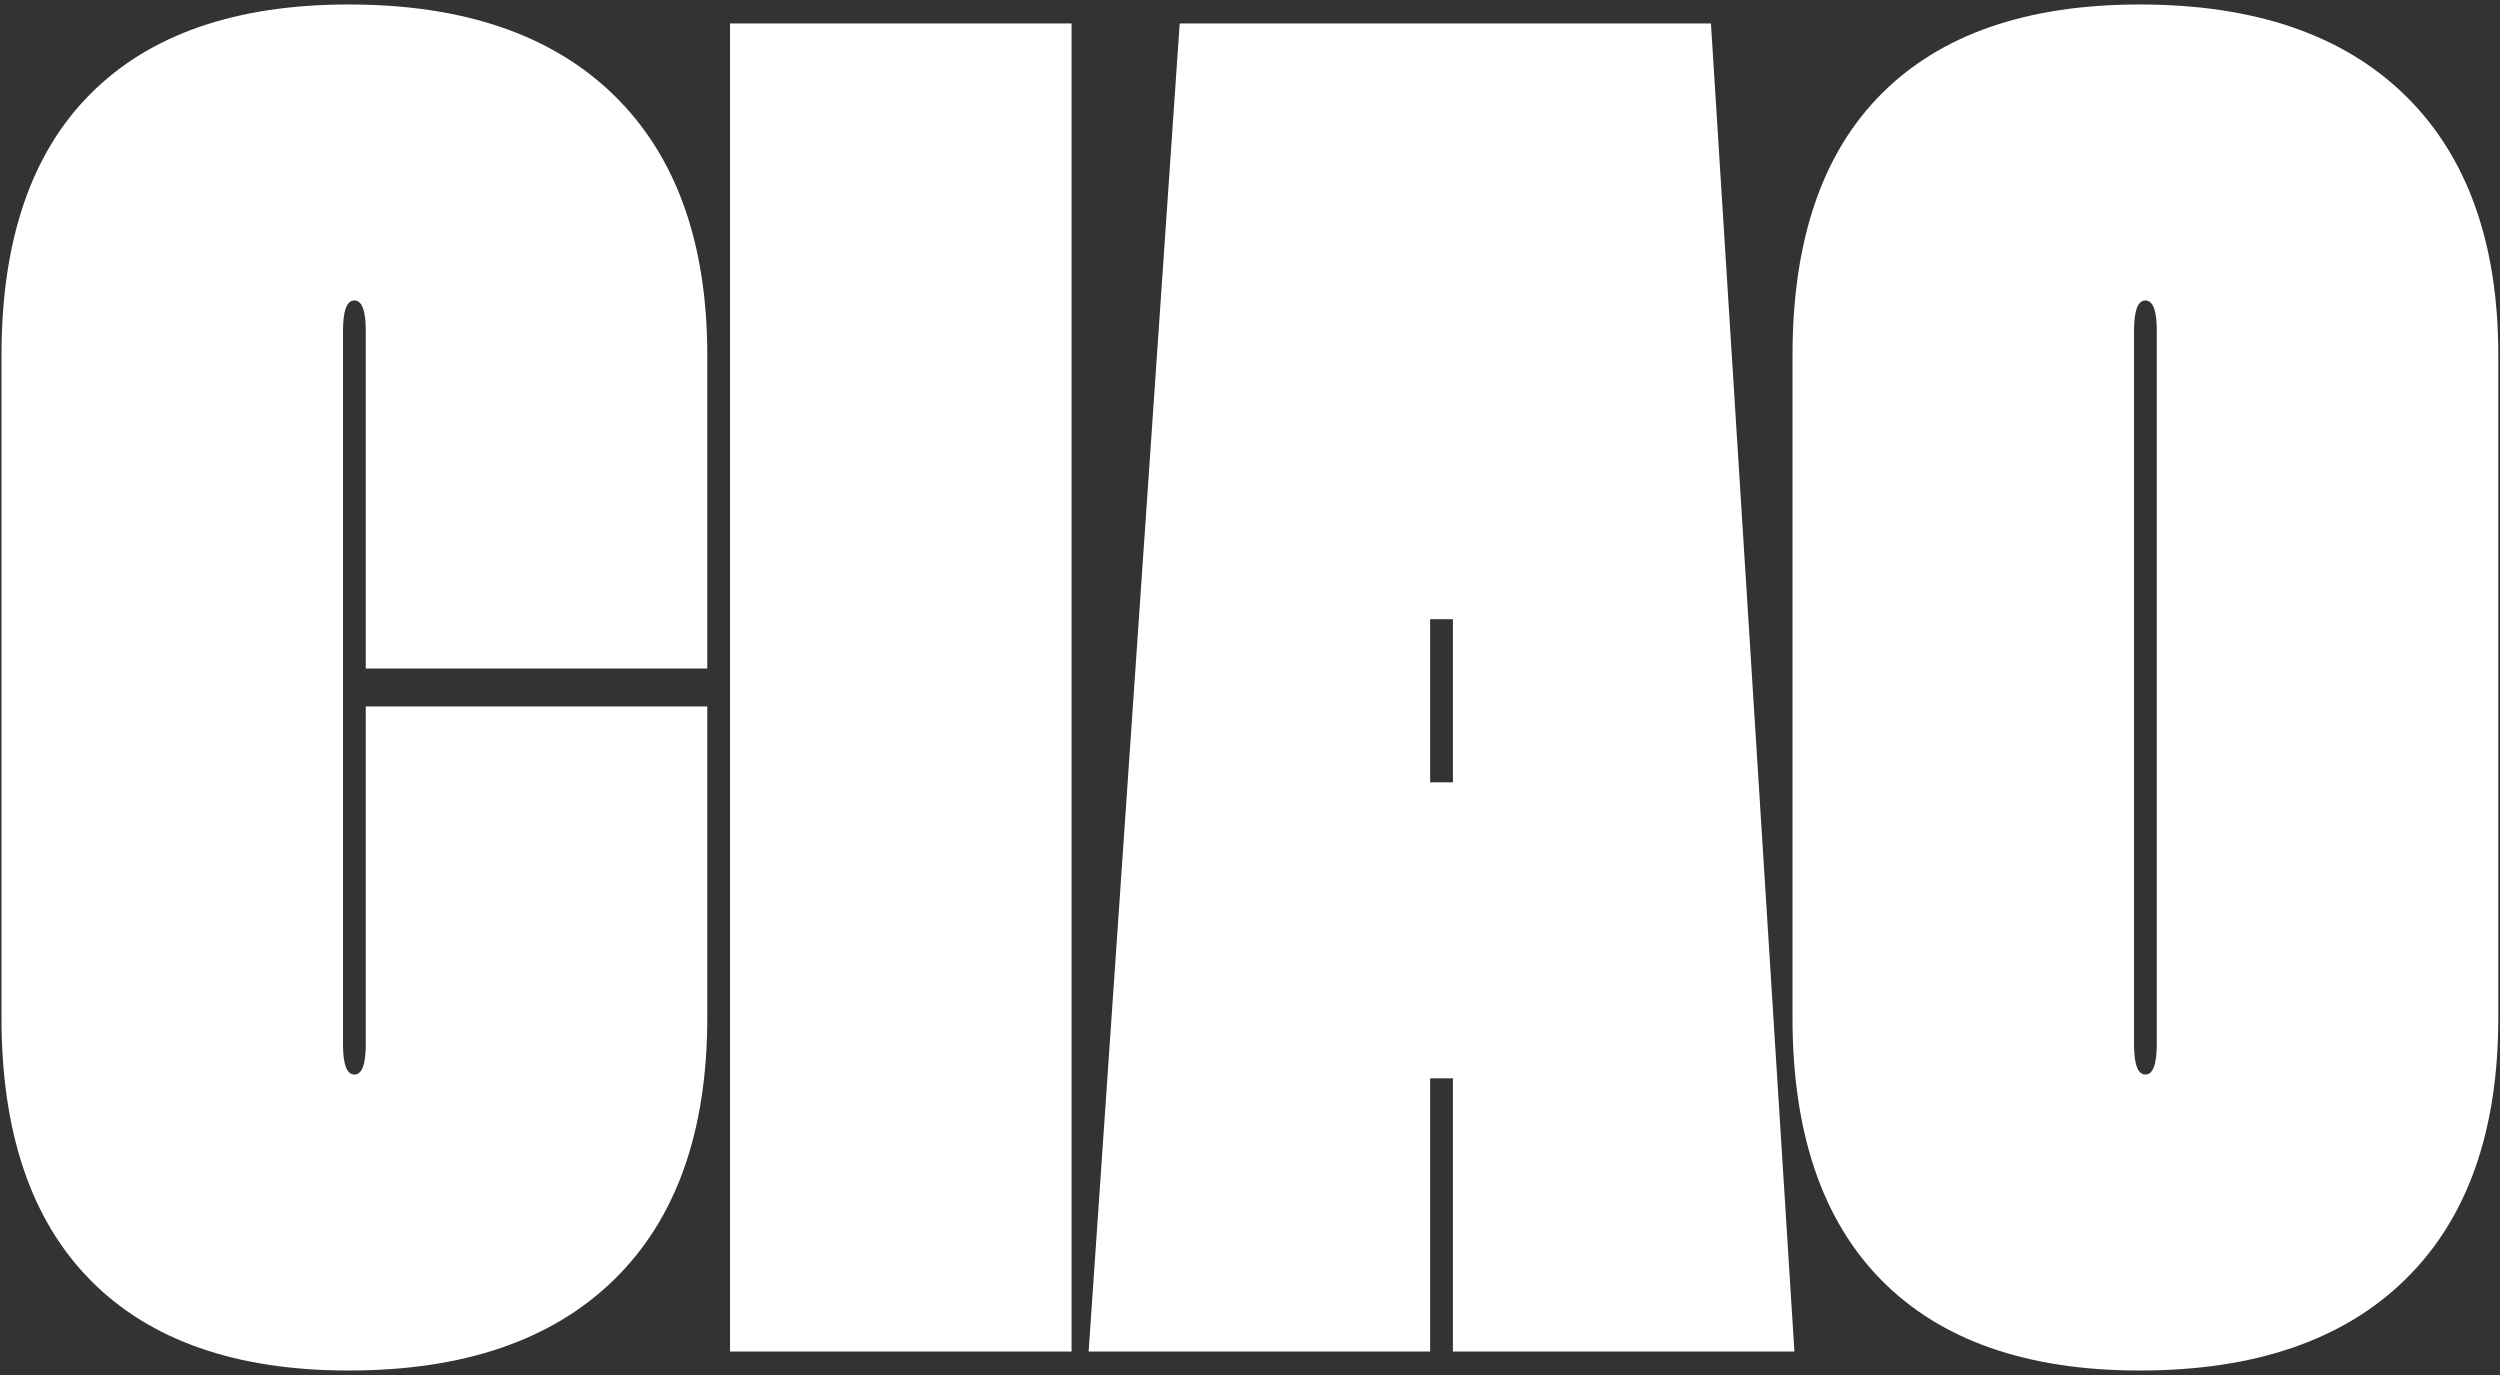 <?xml version="1.0" encoding="UTF-8" standalone="no"?>
<!DOCTYPE svg PUBLIC "-//W3C//DTD SVG 1.1//EN" "http://www.w3.org/Graphics/SVG/1.1/DTD/svg11.dtd">
<svg width="100%" height="100%" viewBox="0 0 320 176" version="1.1" xmlns="http://www.w3.org/2000/svg" xmlns:xlink="http://www.w3.org/1999/xlink" xml:space="preserve" xmlns:serif="http://www.serif.com/" style="fill-rule:evenodd;clip-rule:evenodd;stroke-linejoin:round;stroke-miterlimit:2;">
    <rect x="0" y="0" width="320" height="176" fill="#333333" stroke="none"/>
    <g transform="matrix(1,0,0,1,0,-72)">
        <g transform="matrix(4.857,0,0,4.857,-350.756,93.843)">
            <g id="CIAO">
                <path d="M81.256,23.021C81.256,23.554 81.356,23.821 81.556,23.821C81.756,23.821 81.856,23.554 81.856,23.021L81.856,14.121L90.856,14.121L90.856,22.321C90.856,25.321 90.039,27.621 88.406,29.221C86.772,30.821 84.439,31.621 81.406,31.621C78.439,31.621 76.172,30.829 74.606,29.246C73.039,27.662 72.256,25.354 72.256,22.321L72.256,4.871C72.256,1.837 73.039,-0.463 74.606,-2.029C76.172,-3.596 78.439,-4.379 81.406,-4.379C84.439,-4.379 86.772,-3.579 88.406,-1.979C90.039,-0.379 90.856,1.904 90.856,4.871L90.856,13.121L81.856,13.121L81.856,4.221C81.856,3.687 81.756,3.421 81.556,3.421C81.356,3.421 81.256,3.687 81.256,4.221L81.256,23.021Z" style="fill:white;fill-rule:nonzero;"/>
                <rect x="91.456" y="-3.879" width="9" height="35" style="fill:white;fill-rule:nonzero;"/>
                <path d="M117.306,-3.879L119.506,31.121L110.506,31.121L110.506,23.921L109.906,23.921L109.906,31.121L100.906,31.121L103.306,-3.879L117.306,-3.879ZM110.506,16.121L110.506,11.821L109.906,11.821L109.906,16.121L110.506,16.121Z" style="fill:white;fill-rule:nonzero;"/>
                <path d="M119.456,4.871C119.456,1.837 120.239,-0.463 121.806,-2.029C123.372,-3.596 125.639,-4.379 128.606,-4.379C131.639,-4.379 133.972,-3.579 135.606,-1.979C137.239,-0.379 138.056,1.904 138.056,4.871L138.056,22.321C138.056,25.321 137.239,27.621 135.606,29.221C133.972,30.821 131.639,31.621 128.606,31.621C125.639,31.621 123.372,30.829 121.806,29.246C120.239,27.662 119.456,25.354 119.456,22.321L119.456,4.871ZM128.456,23.021C128.456,23.554 128.556,23.821 128.756,23.821C128.956,23.821 129.056,23.554 129.056,23.021L129.056,4.221C129.056,3.687 128.956,3.421 128.756,3.421C128.556,3.421 128.456,3.687 128.456,4.221L128.456,23.021Z" style="fill:white;fill-rule:nonzero;"/>
            </g>
        </g>
    </g>
</svg>
